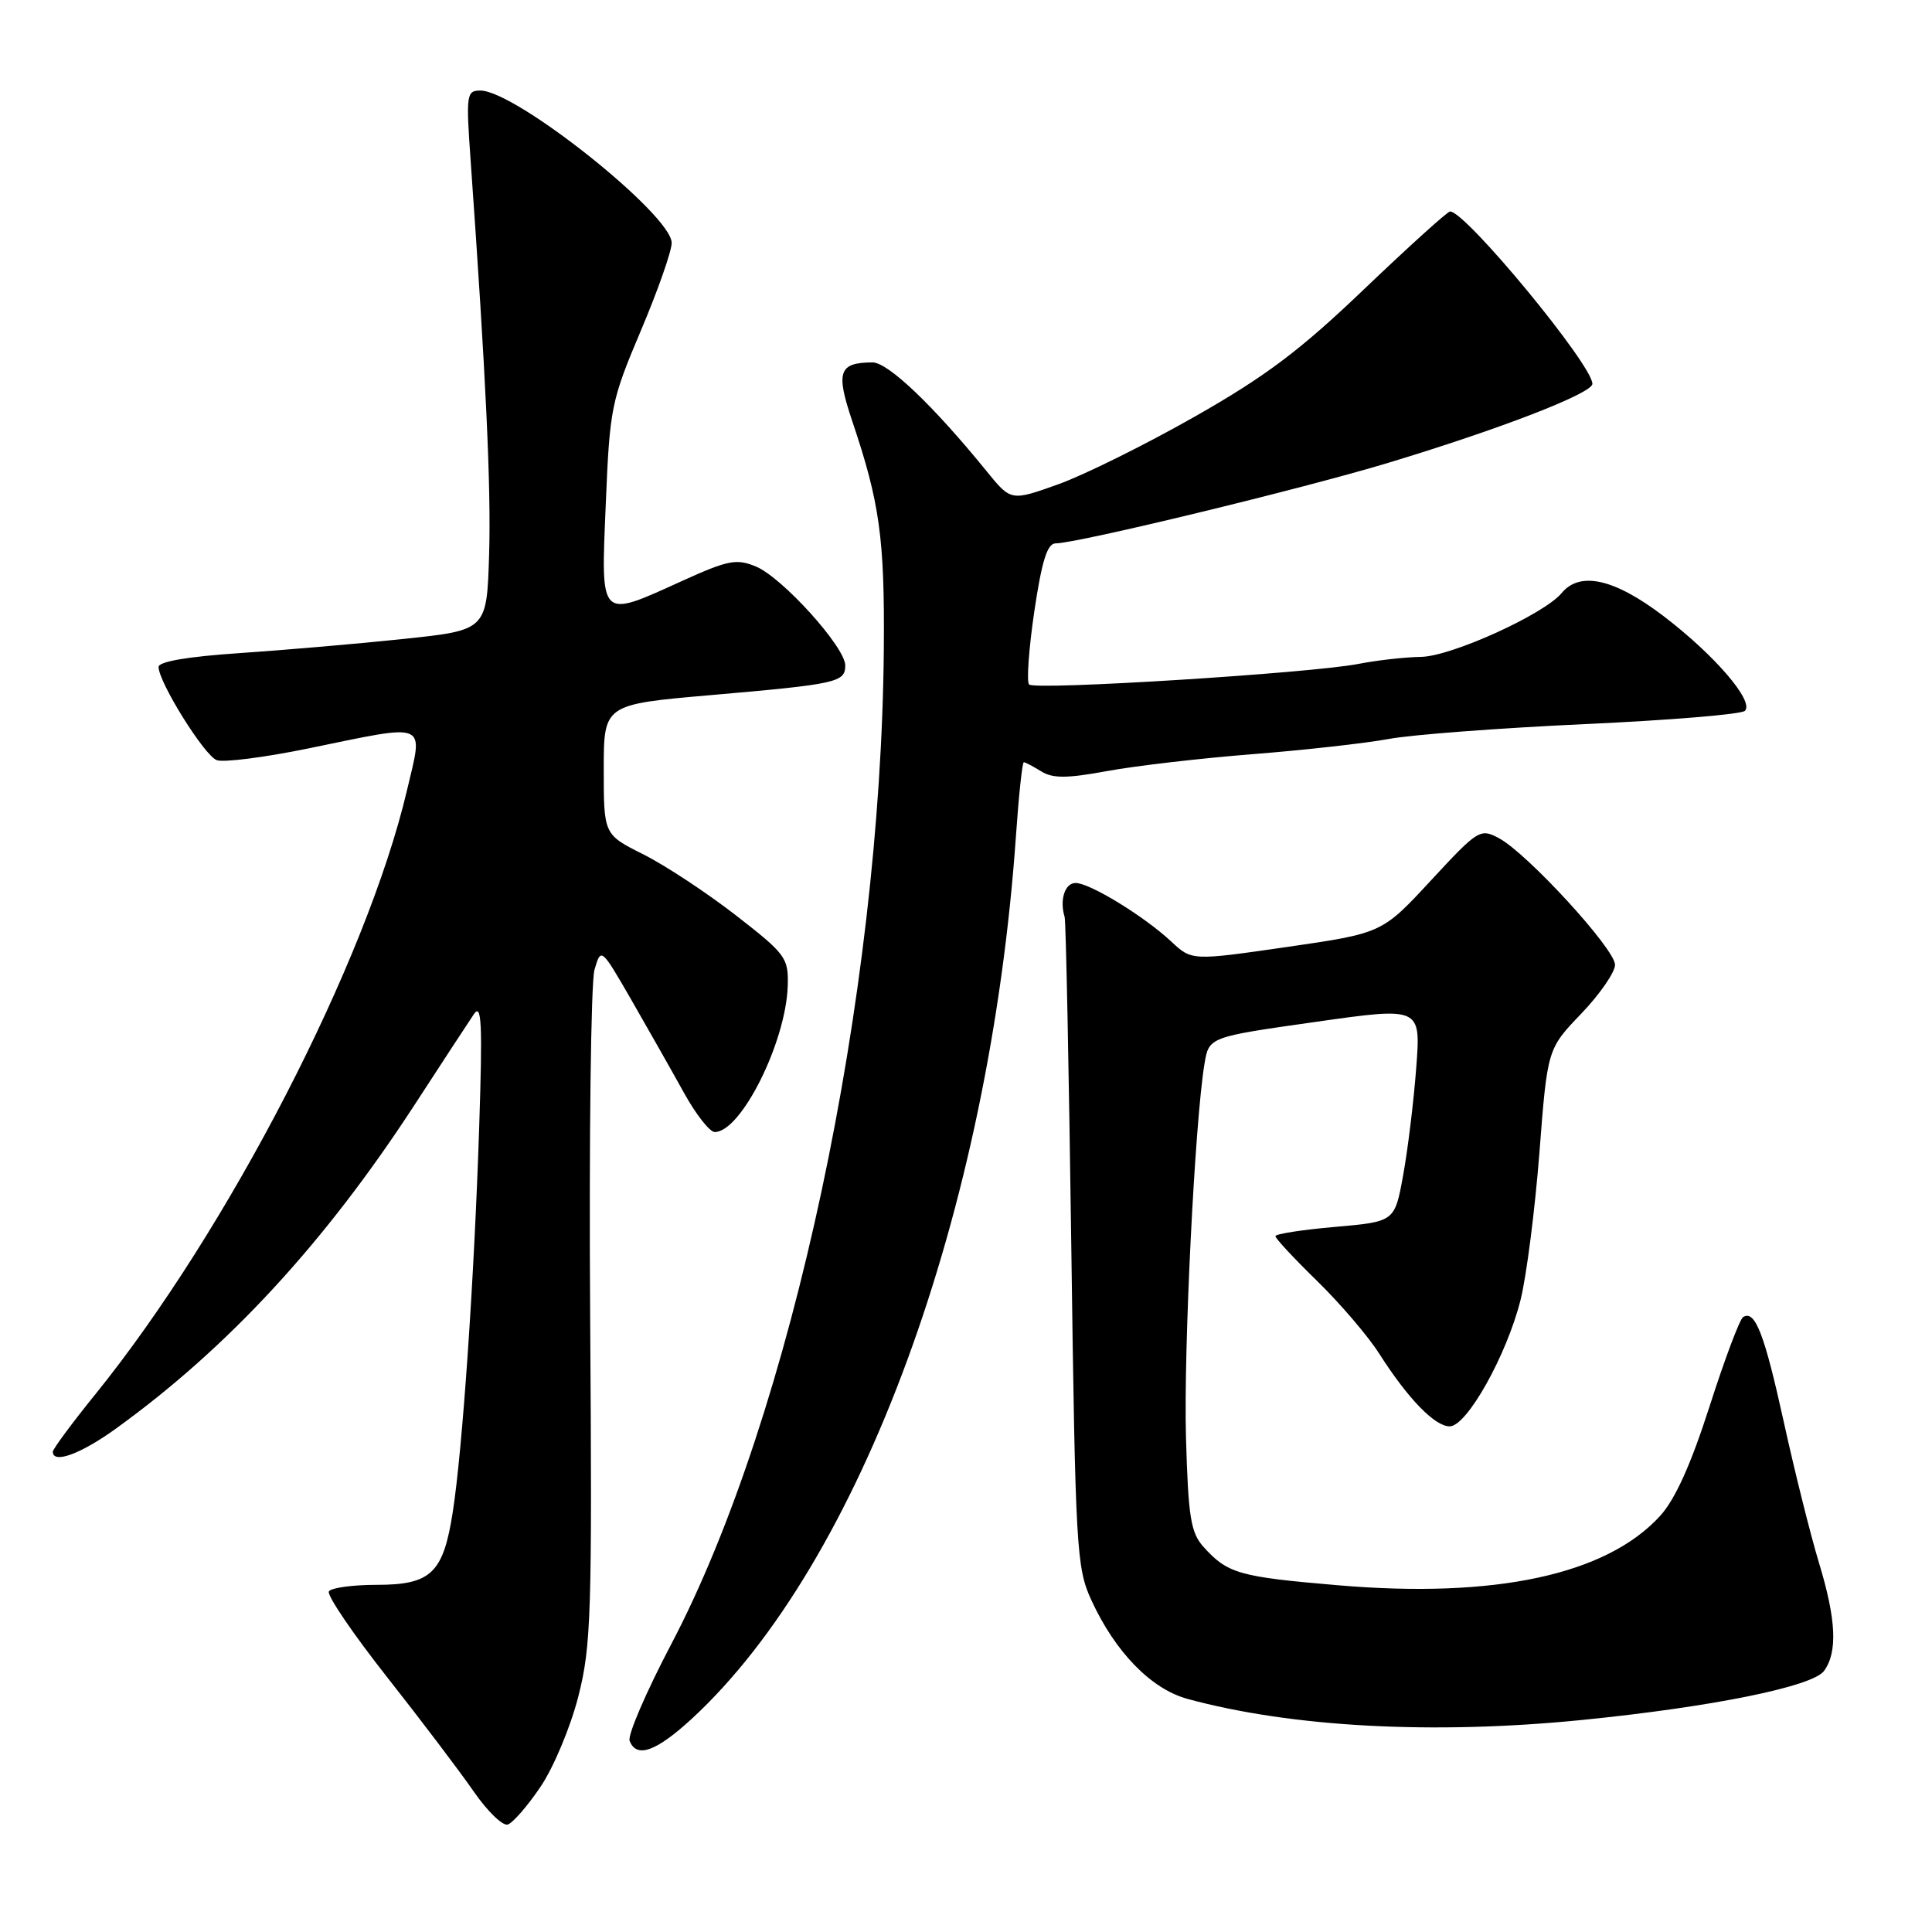 <?xml version="1.0" encoding="UTF-8" standalone="no"?>
<!DOCTYPE svg PUBLIC "-//W3C//DTD SVG 1.1//EN" "http://www.w3.org/Graphics/SVG/1.1/DTD/svg11.dtd" >
<svg xmlns="http://www.w3.org/2000/svg" xmlns:xlink="http://www.w3.org/1999/xlink" version="1.1" viewBox="0 0 256 256">
 <g >
 <path fill="currentColor"
d=" M 71.62 236.76 C 73.34 234.23 75.59 228.86 76.62 224.83 C 78.34 218.12 78.47 213.88 78.20 174.50 C 78.04 150.85 78.30 130.16 78.77 128.51 C 79.64 125.53 79.64 125.53 83.67 132.51 C 85.88 136.36 89.00 141.86 90.60 144.75 C 92.19 147.64 94.04 150.00 94.71 150.00 C 98.20 150.00 104.16 138.06 104.38 130.61 C 104.49 126.92 104.12 126.42 97.50 121.28 C 93.65 118.29 88.14 114.66 85.25 113.21 C 80.00 110.58 80.00 110.58 80.00 101.96 C 80.00 93.34 80.00 93.34 94.25 92.10 C 110.94 90.65 112.00 90.41 112.00 88.17 C 112.00 85.75 103.65 76.51 100.17 75.07 C 97.60 74.00 96.47 74.22 90.49 76.93 C 79.32 82.00 79.62 82.29 80.27 66.75 C 80.79 54.06 80.99 53.09 84.91 43.83 C 87.16 38.52 89.00 33.28 89.00 32.19 C 89.00 28.46 68.33 12.00 63.65 12.00 C 61.81 12.00 61.74 12.51 62.36 21.25 C 64.39 49.83 65.08 64.57 64.81 73.50 C 64.50 83.50 64.50 83.50 53.50 84.66 C 47.45 85.30 37.66 86.14 31.75 86.54 C 24.89 87.00 21.00 87.66 21.01 88.38 C 21.03 90.41 27.06 100.09 28.71 100.72 C 29.59 101.06 35.09 100.36 40.91 99.16 C 56.97 95.86 56.10 95.49 53.92 104.75 C 48.58 127.41 30.24 162.96 12.65 184.73 C 9.54 188.57 7.00 192.01 7.00 192.36 C 7.00 194.02 10.71 192.66 15.37 189.29 C 30.21 178.58 43.06 164.65 54.93 146.40 C 58.54 140.85 62.07 135.45 62.78 134.40 C 63.82 132.84 63.95 135.53 63.49 149.50 C 62.83 169.56 61.28 192.13 59.99 200.38 C 58.73 208.46 57.11 210.00 49.90 210.00 C 46.72 210.00 43.88 210.39 43.58 210.87 C 43.28 211.35 46.74 216.45 51.27 222.20 C 55.80 227.95 60.98 234.79 62.78 237.40 C 64.59 240.01 66.61 241.97 67.28 241.76 C 67.95 241.55 69.91 239.30 71.62 236.76 Z  M 91.66 227.75 C 114.05 207.11 131.14 160.56 134.62 110.75 C 134.99 105.39 135.46 101.00 135.66 101.00 C 135.86 101.00 136.90 101.55 137.97 102.21 C 139.49 103.16 141.37 103.15 146.70 102.17 C 150.44 101.48 159.12 100.47 166.00 99.93 C 172.88 99.39 180.97 98.48 184.00 97.92 C 187.03 97.35 198.70 96.47 209.94 95.95 C 221.18 95.44 230.75 94.65 231.21 94.19 C 232.47 92.93 227.20 86.80 220.42 81.63 C 213.93 76.69 209.36 75.65 206.93 78.58 C 204.60 81.40 192.25 87.00 188.27 87.04 C 186.20 87.07 182.47 87.49 180.00 87.97 C 173.73 89.20 137.15 91.49 136.36 90.70 C 136.01 90.34 136.32 85.99 137.05 81.02 C 138.05 74.30 138.77 72.00 139.88 72.00 C 142.70 72.00 172.54 64.78 183.94 61.33 C 198.77 56.85 211.00 52.12 211.00 50.86 C 211.00 48.34 194.16 27.95 192.14 28.02 C 191.79 28.03 186.69 32.65 180.80 38.27 C 172.29 46.42 167.70 49.87 158.30 55.21 C 151.81 58.90 143.68 62.93 140.23 64.17 C 133.96 66.41 133.96 66.41 130.75 62.46 C 123.66 53.73 117.65 48.00 115.60 48.02 C 111.15 48.05 110.73 49.25 112.90 55.72 C 116.58 66.62 117.23 71.34 117.11 86.00 C 116.72 132.07 104.89 187.49 88.98 217.79 C 85.64 224.14 83.14 229.93 83.43 230.67 C 84.33 233.02 86.93 232.10 91.66 227.75 Z  M 209.58 227.91 C 226.80 226.19 240.18 223.48 241.69 221.41 C 243.52 218.91 243.31 214.58 241.00 207.00 C 239.92 203.43 237.83 195.10 236.38 188.50 C 233.78 176.68 232.56 173.54 230.97 174.52 C 230.52 174.80 228.52 180.12 226.53 186.34 C 224.05 194.06 221.97 198.68 219.96 200.88 C 212.84 208.67 198.10 211.84 177.23 210.05 C 164.19 208.94 162.67 208.51 159.49 204.99 C 157.78 203.10 157.45 201.06 157.15 190.50 C 156.82 178.90 158.32 148.67 159.60 140.96 C 160.19 137.41 160.19 137.41 174.23 135.42 C 188.27 133.42 188.27 133.42 187.66 141.46 C 187.33 145.88 186.55 152.29 185.93 155.69 C 184.81 161.88 184.81 161.88 176.90 162.57 C 172.56 162.95 169.00 163.50 169.00 163.80 C 169.00 164.10 171.49 166.78 174.54 169.75 C 177.59 172.73 181.27 177.04 182.73 179.33 C 186.54 185.31 190.11 189.00 192.09 189.00 C 194.37 189.00 199.66 179.55 201.49 172.21 C 202.27 169.07 203.39 160.31 203.98 152.75 C 205.04 138.99 205.04 138.99 209.52 134.32 C 211.98 131.75 214.00 128.83 214.00 127.84 C 214.00 125.75 202.37 113.07 198.61 111.06 C 196.14 109.74 195.84 109.93 189.60 116.67 C 183.14 123.65 183.14 123.65 170.53 125.48 C 157.92 127.30 157.92 127.30 155.21 124.77 C 151.60 121.40 144.41 117.00 142.52 117.00 C 141.10 117.00 140.38 119.24 141.07 121.50 C 141.24 122.05 141.63 141.62 141.95 165.00 C 142.50 205.35 142.63 207.73 144.62 212.05 C 147.78 218.92 152.53 223.79 157.34 225.11 C 171.13 228.87 189.91 229.87 209.58 227.91 Z "/>
</g>
</svg>